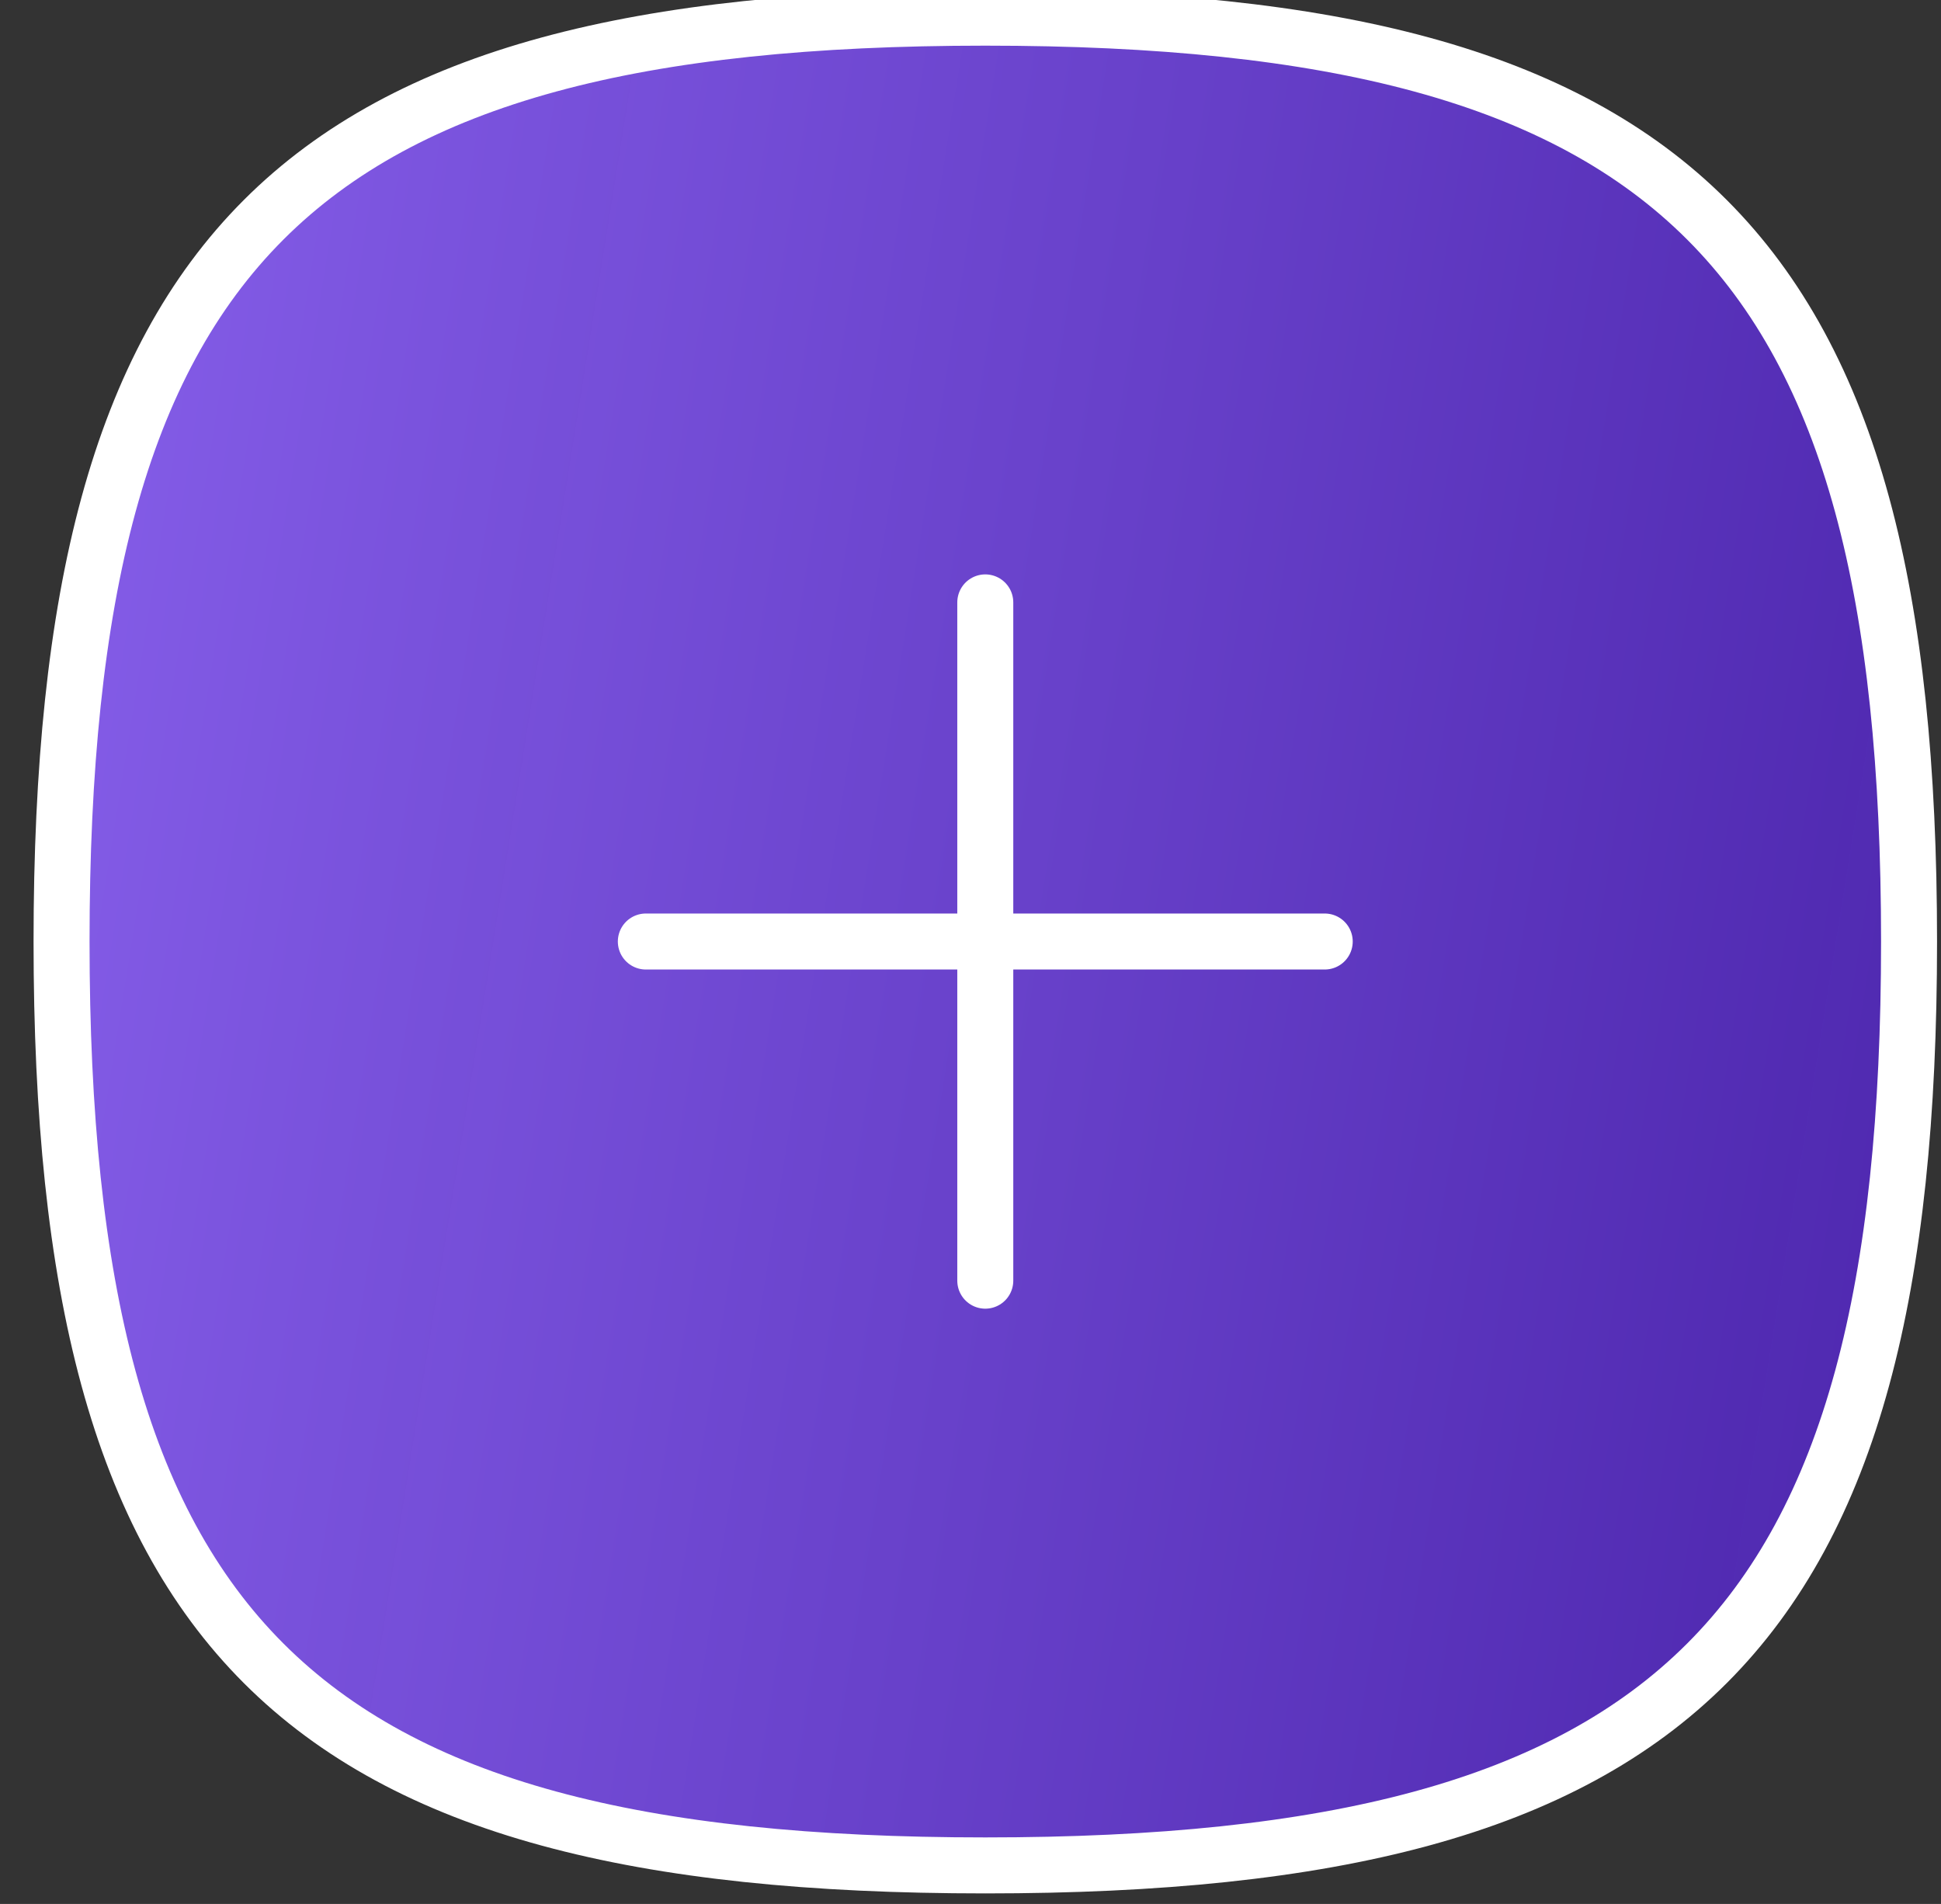 <svg width="52" height="51" viewBox="0 0 52 51" fill="none" xmlns="http://www.w3.org/2000/svg">
<rect x="0" y="0" width="52" height="51" fill="#333333" stroke="none"/>
<path fill-rule="evenodd" clip-rule="evenodd" d="M1.649 25.22C1.649 6.661 7.837 0.473 26.396 0.473C44.956 0.473 51.144 6.661 51.144 25.22C51.144 43.78 44.956 49.968 26.396 49.968C7.837 49.968 1.649 43.78 1.649 25.22Z" fill="url(#paint0_linear_702_6)" fill-opacity="0.92" stroke="white" stroke-width="1.5" stroke-linecap="round" stroke-linejoin="round"/>
<path d="M26.396 16.136V34.305" stroke="white" stroke-width="1.5" stroke-linecap="round" stroke-linejoin="round"/>
<path d="M35.49 25.22H17.302" stroke="white" stroke-width="1.5" stroke-linecap="round" stroke-linejoin="round"/>
<defs>
<linearGradient id="paint0_linear_702_6" x1="1.649" y1="3.197" x2="67.429" y2="13.729" gradientUnits="userSpaceOnUse">
<stop stop-color="#8D62F9"/>
<stop offset="1" stop-color="#4419B1" stop-opacity="0.96"/>
</linearGradient>
</defs>
</svg>
